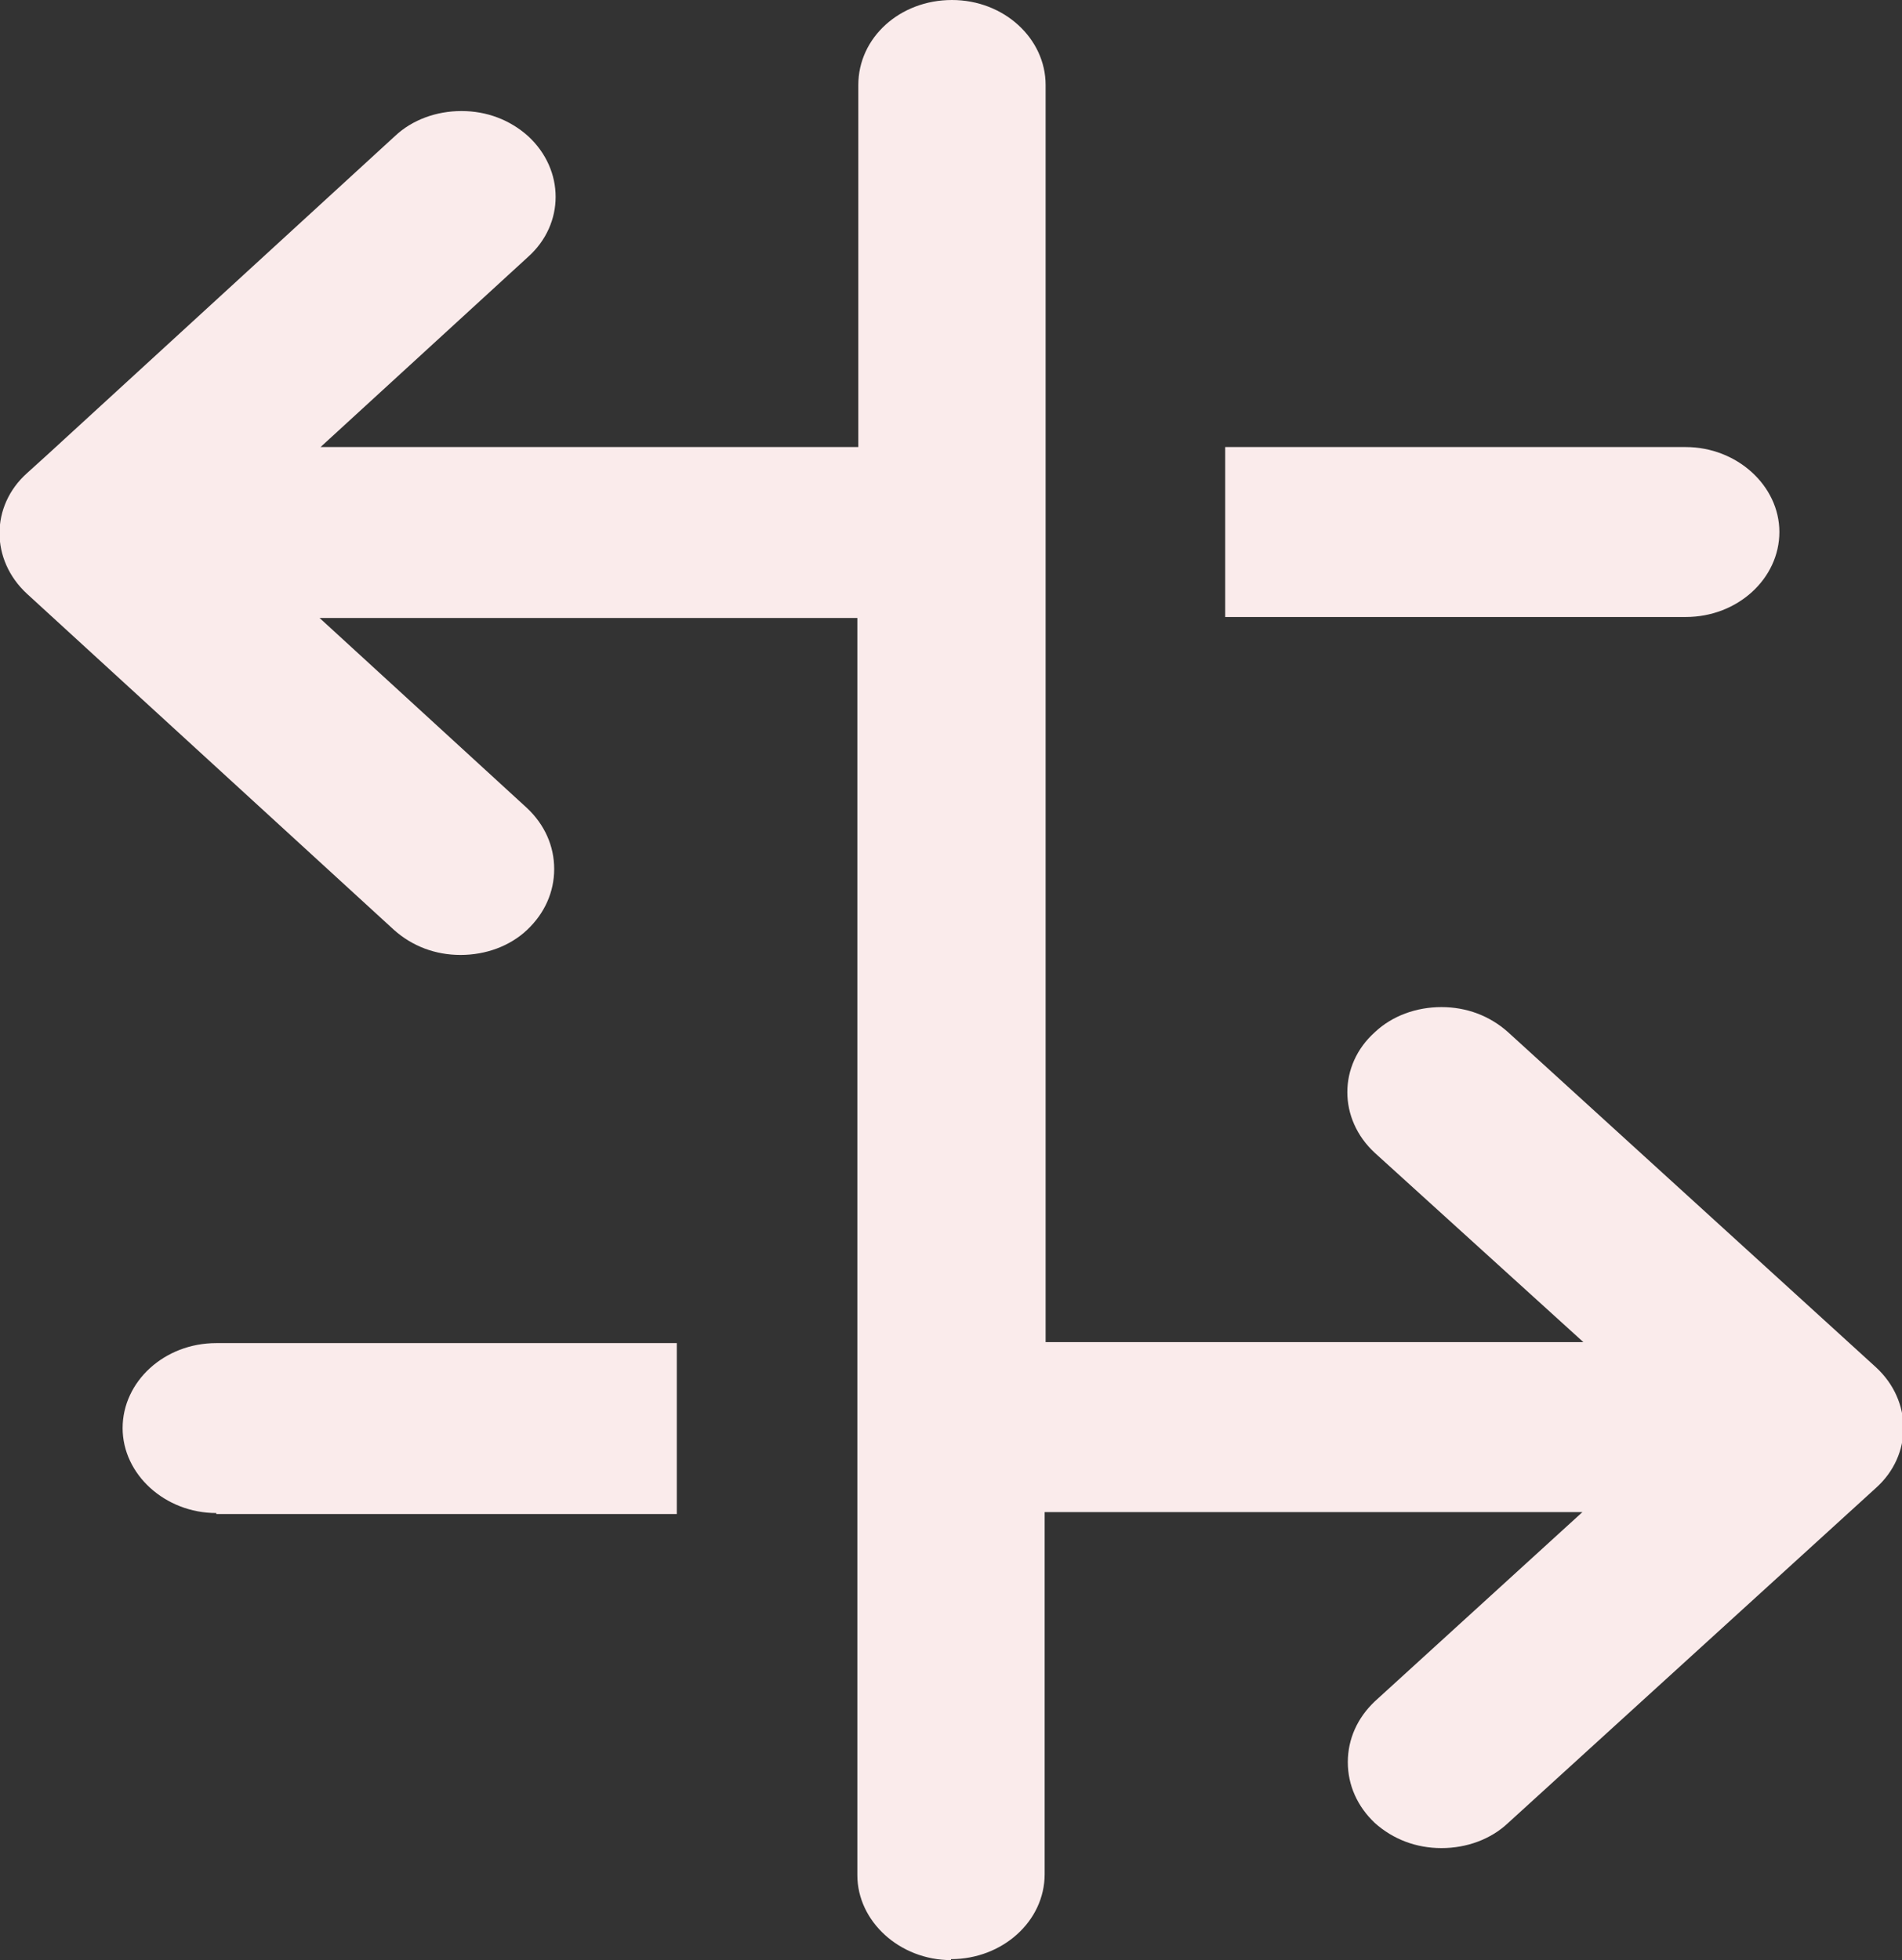 <?xml version="1.0" encoding="UTF-8"?>
<svg id="b" data-name="图层 2" xmlns="http://www.w3.org/2000/svg" viewBox="0 0 19.7 20.3">
  <rect x="0" y="0" width="19.7" height="20.3" fill="#333333" stroke="none"/>
  <defs>
    <style>
      .d {
        fill: #faebeb;
      }
    </style>
  </defs>
  <g id="c" data-name="图层 1">
    <path class="d" d="M9.85,20.3c-.53,0-.97-.4-.97-.88V6.4H3.31l2.15,1.97c.18,.17,.28,.39,.28,.63s-.1,.46-.28,.63c-.18,.17-.43,.26-.69,.26s-.5-.09-.69-.26L.28,6.15c-.38-.35-.38-.91,0-1.25l.21-.19h0S4.09,1.41,4.09,1.41c.18-.17,.43-.26,.69-.26s.5,.09,.69,.26c.38,.35,.38,.91,0,1.25l-2.15,1.97h5.57V.88c0-.49,.43-.88,.97-.88s.97,.4,.97,.88V13.9h5.57l-2.16-1.96c-.38-.35-.38-.91,0-1.25,.18-.17,.43-.26,.69-.26s.5,.09,.69,.26l3.81,3.47c.38,.35,.38,.91,0,1.25l-3.81,3.47c-.18,.17-.43,.26-.69,.26s-.5-.09-.69-.26c-.18-.17-.28-.39-.28-.63s.1-.46,.28-.63l2.15-1.96h-5.57v3.75c0,.49-.44,.88-.97,.88ZM2.24,15.67c-.53,0-.97-.4-.97-.88s.43-.88,.97-.88H7.01v1.77H2.24ZM12.69,6.4v-1.77h4.77c.53,0,.97,.4,.97,.88s-.43,.88-.97,.88h-4.77Z"/>
  </g>
</svg>